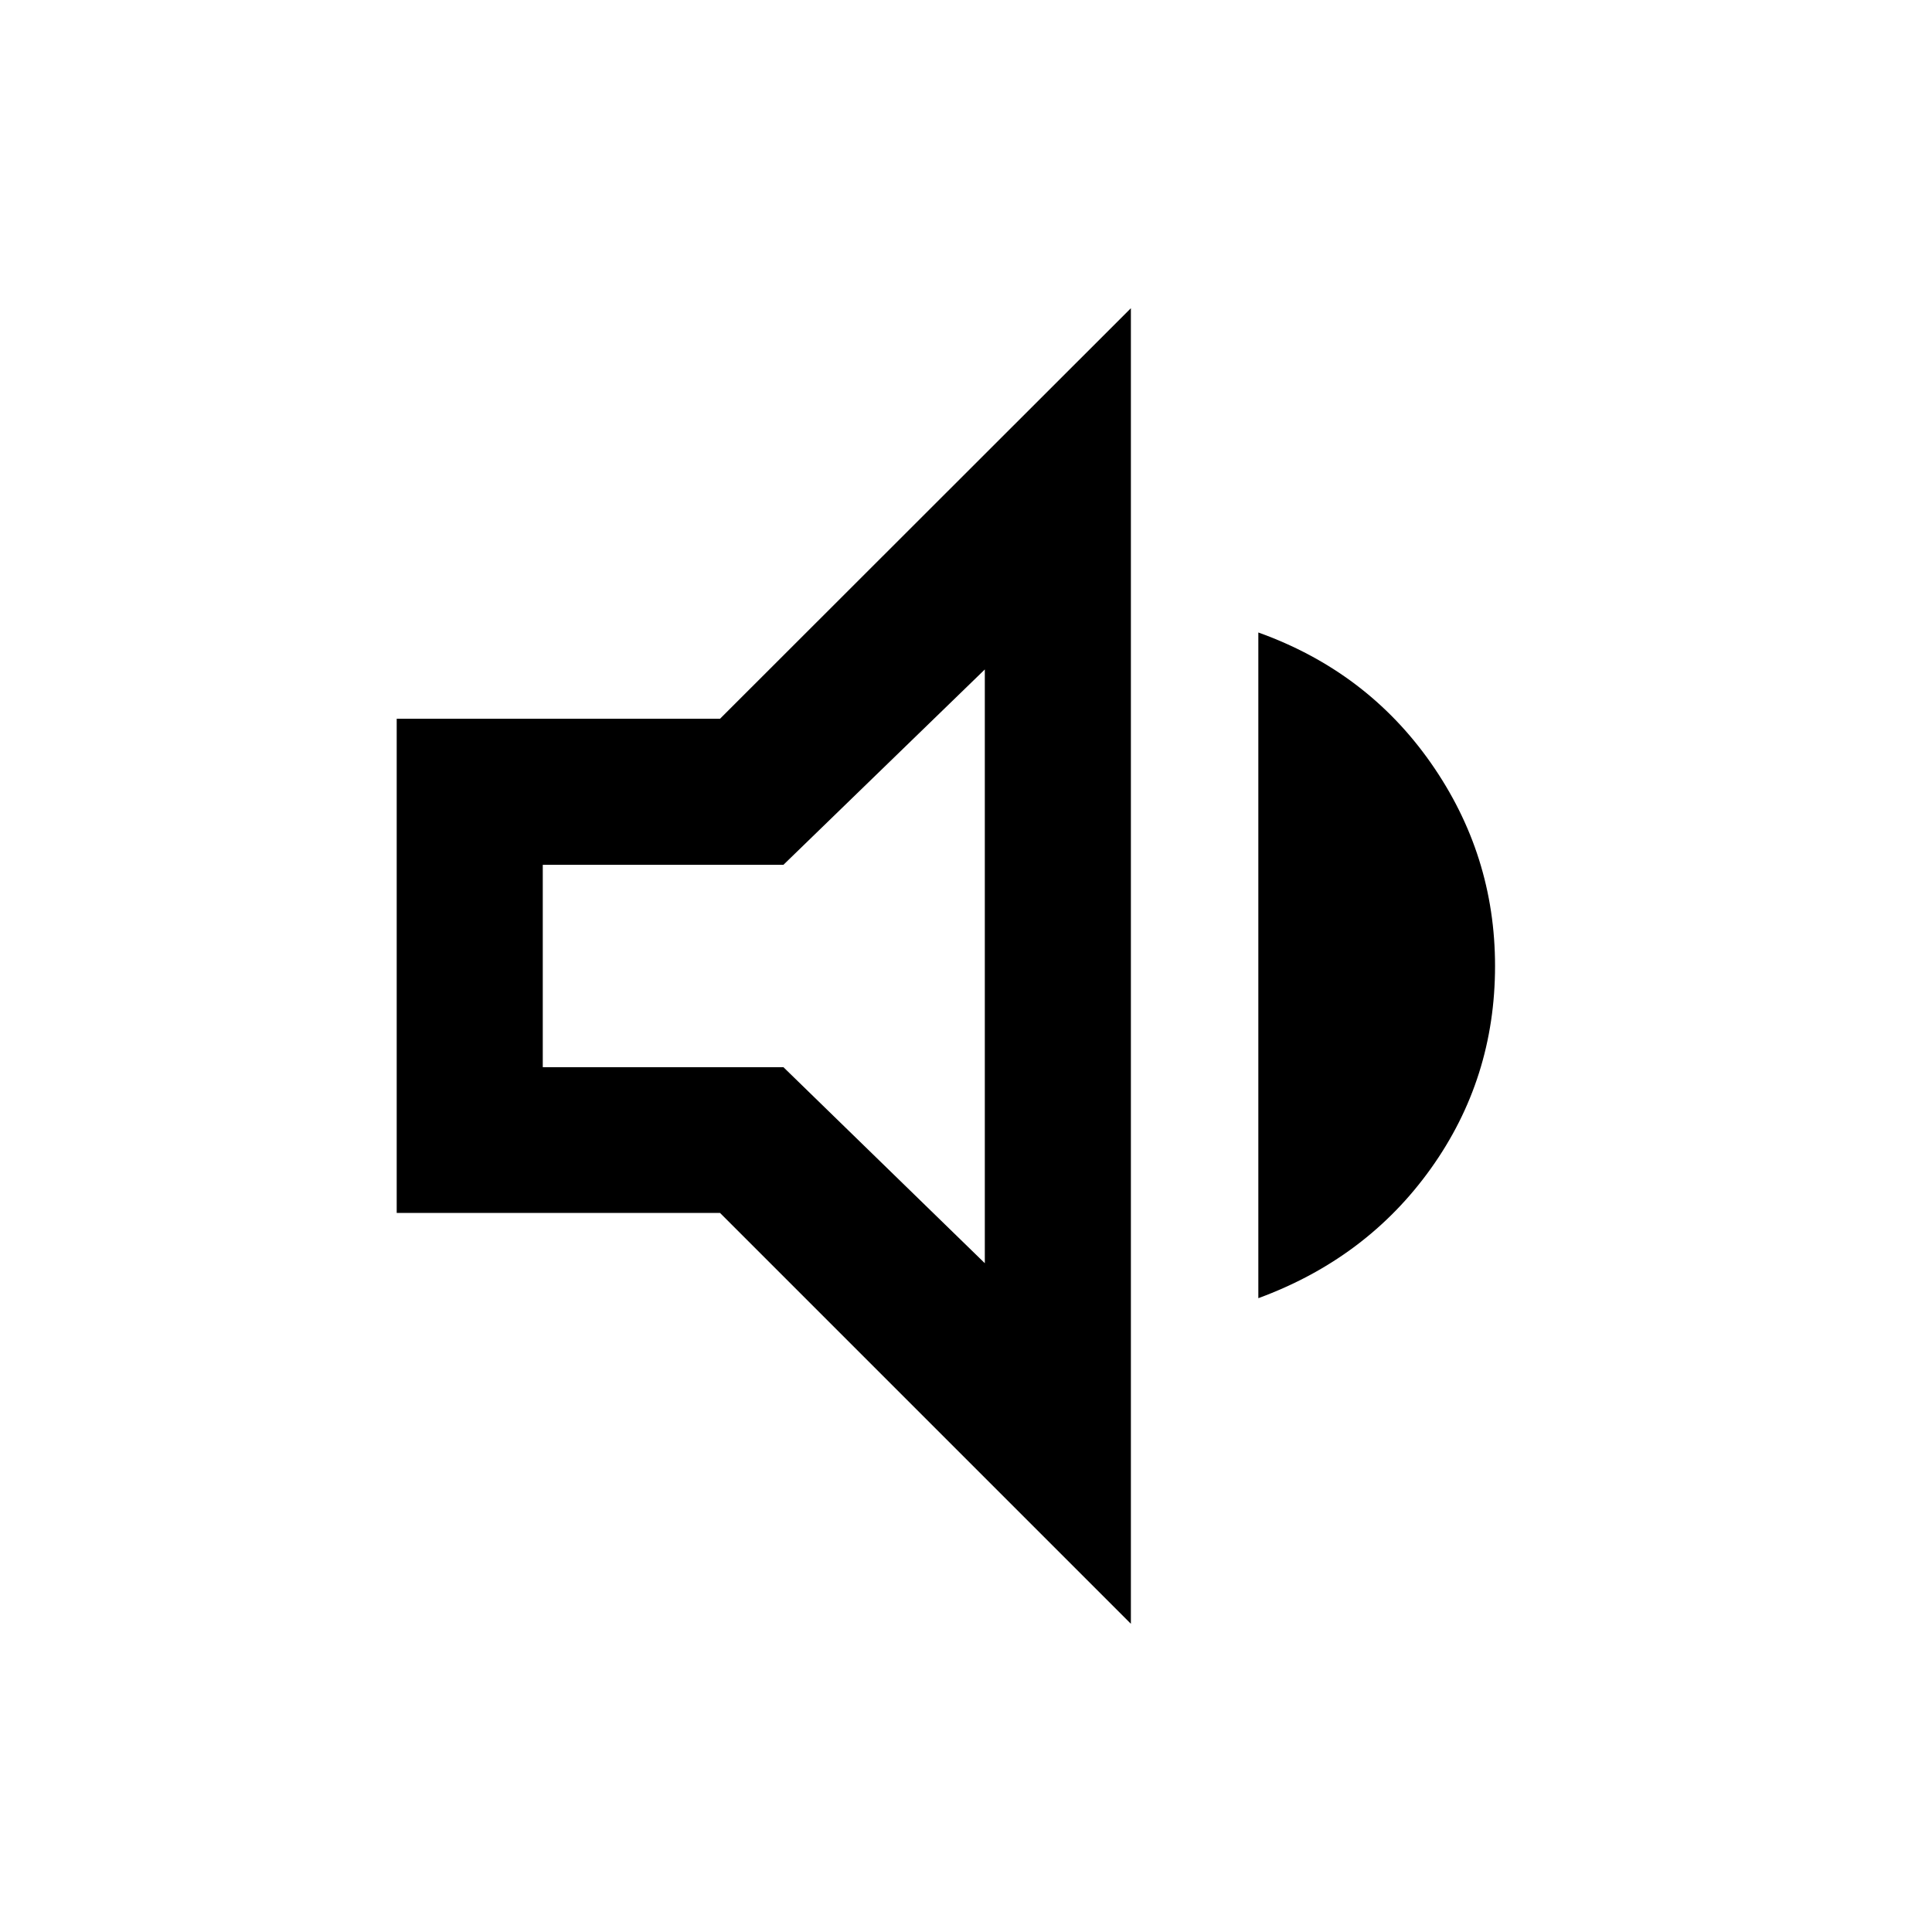 <svg xmlns="http://www.w3.org/2000/svg" height="40" viewBox="0 -960 960 960" width="40"><path d="M197.12-357.3v-245.56h160.66l204.15-203.99v653.7L357.78-357.3H197.12Zm428.14 42.36v-330.78q53.86 19.3 85.74 64.85 31.88 45.56 31.88 100.87 0 55.98-31.88 100.62-31.88 44.64-85.74 64.44ZM489.35-627.35l-100.07 97.07H269.7v100.56h119.58l100.07 97.4v-295.03ZM378.24-480Z"/></svg>